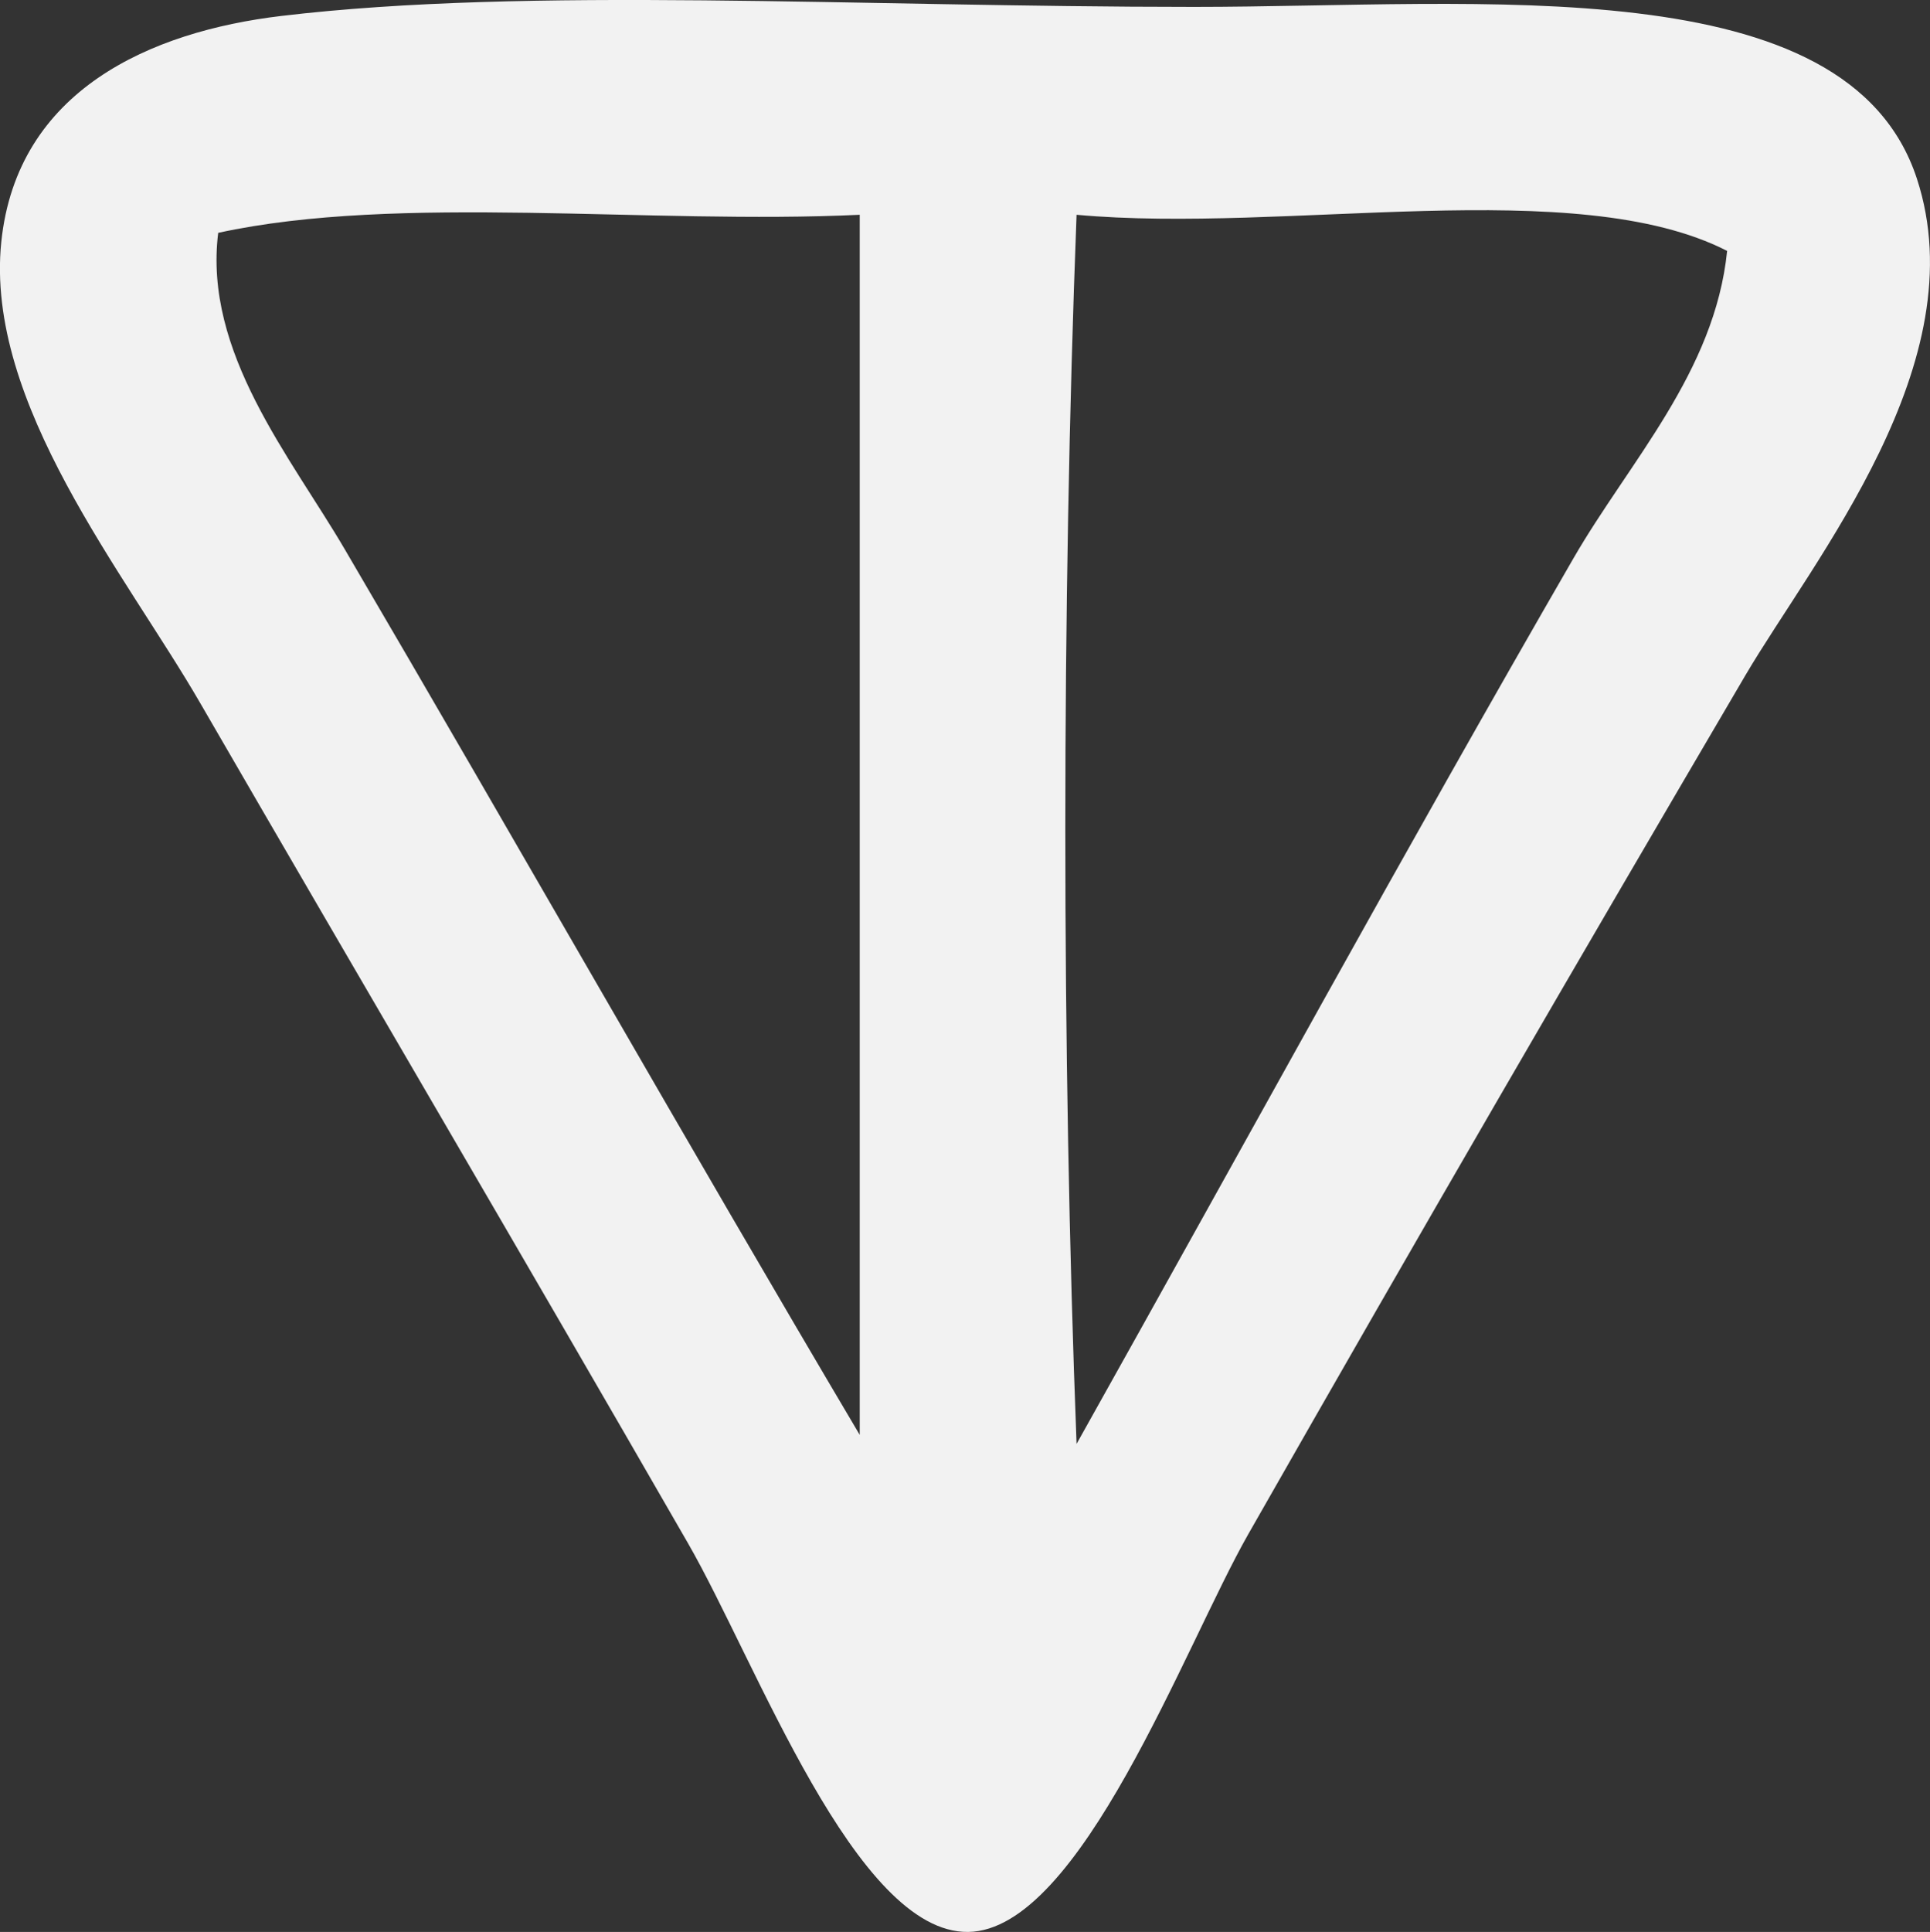 <svg xmlns="http://www.w3.org/2000/svg" viewBox="0 0 41.679 41.711"><rect x="0" y="0" width="41.679" height="41.711" fill="#333333" stroke="none"/><defs><style>.cls-1{fill:#f2f2f2;fill-rule:evenodd;}</style></defs><title>Asset 1</title><g id="Layer_2" data-name="Layer 2"><g id="Layer_1-2" data-name="Layer 1"><path class="cls-1" d="M6.078.344c5.351-.637,12.405-.195,19.708-.195,6.206,0,14.112-.867,15.61,3.708,1.299,3.967-2.221,8.202-3.708,10.731-3.655,6.227-6.936,11.875-10.732,18.537-1.375,2.414-3.625,8.557-6.049,8.586-2.431.03-4.567-5.817-6.049-8.391-3.724-6.469-6.883-11.834-10.538-18.147-1.609-2.781-4.651-6.47-4.292-9.951C.368,1.946,3.25.68,6.078.344ZM4.712,5.027c-.321,2.583,1.565,4.838,2.732,6.83,3.79,6.463,7.372,12.791,11.122,19.122V4.637C14.034,4.853,8.61,4.177,4.712,5.027Zm18.537-.39c-.324,8.391-.324,18.146,0,26.537,3.65-6.513,7.095-12.83,10.732-19.123,1.203-2.081,3.05-4.017,3.317-6.634C34.027,3.745,27.779,5.051,23.249,4.637Z"/></g></g></svg>